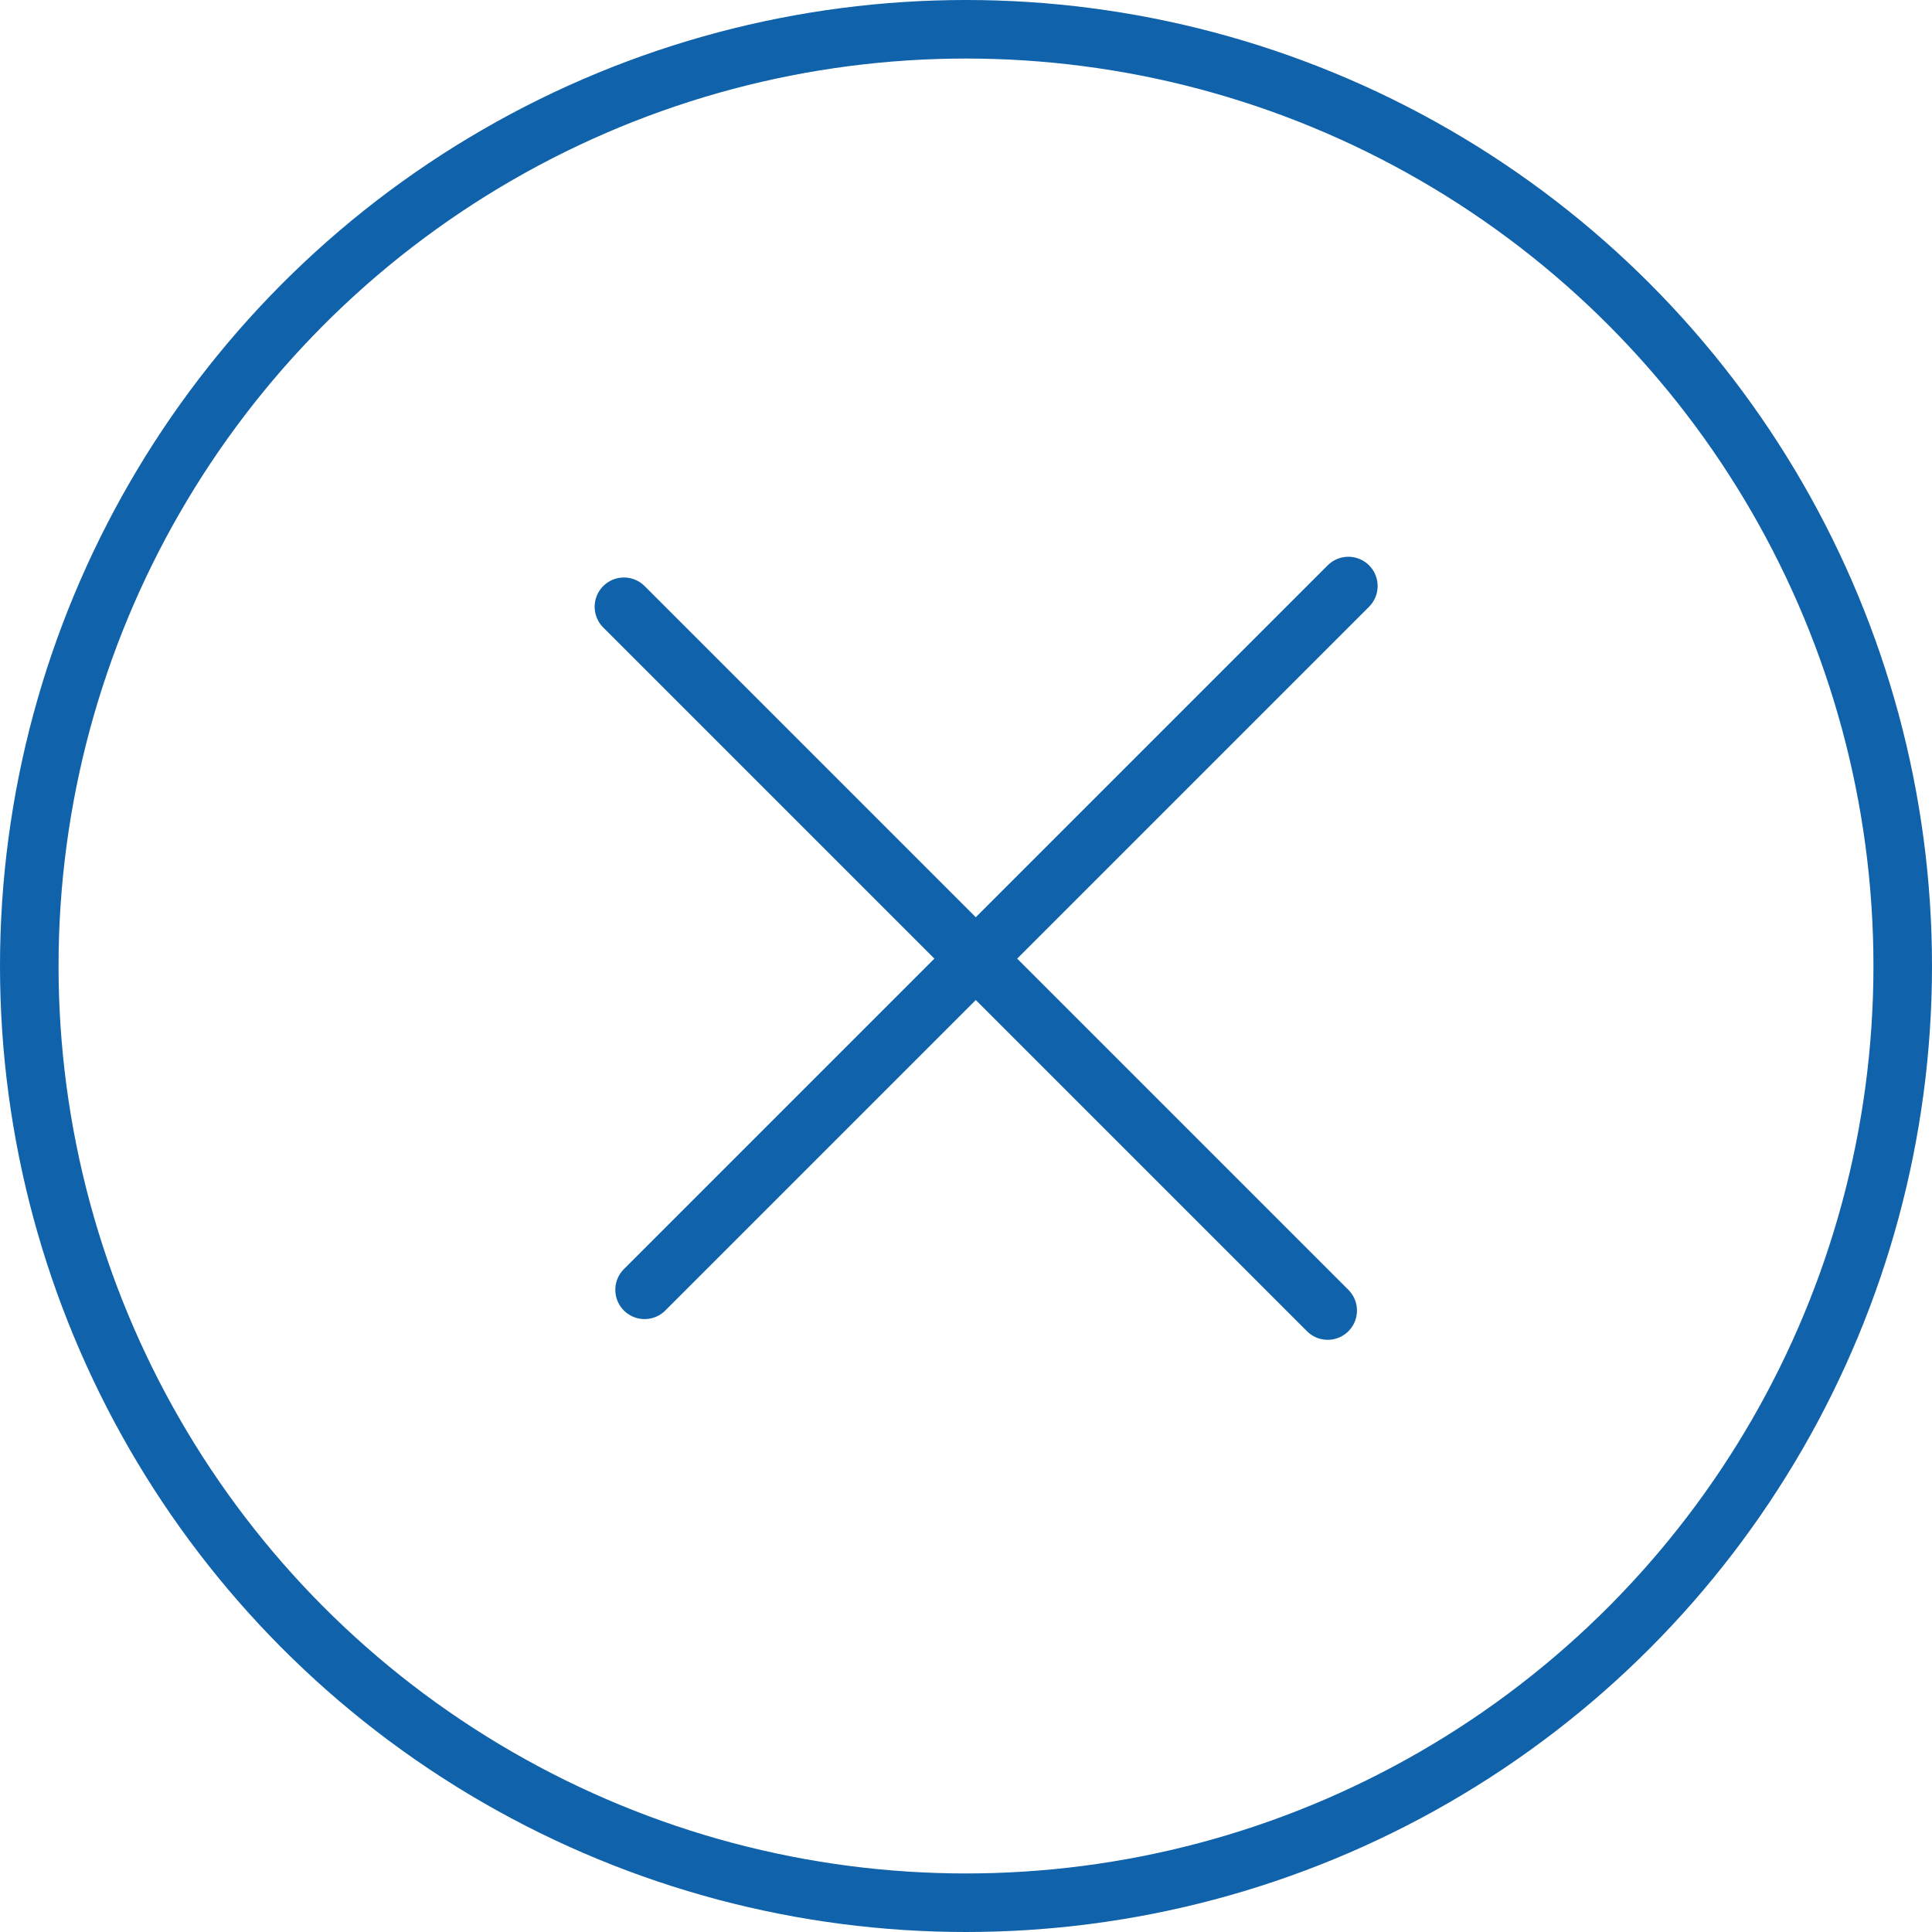 <svg width="33" height="33" viewBox="0 0 33 33" fill="none" xmlns="http://www.w3.org/2000/svg">
<circle cx="16.5" cy="16.5" r="16" stroke="#1062AA"/>
<path d="M10.657 10.364L22.678 22.385" stroke="#1062AA" stroke-linecap="round" stroke-linejoin="round"/>
<path d="M23.031 10.01L11.01 22.031" stroke="#1062AA" stroke-linecap="round" stroke-linejoin="round"/>
</svg>
